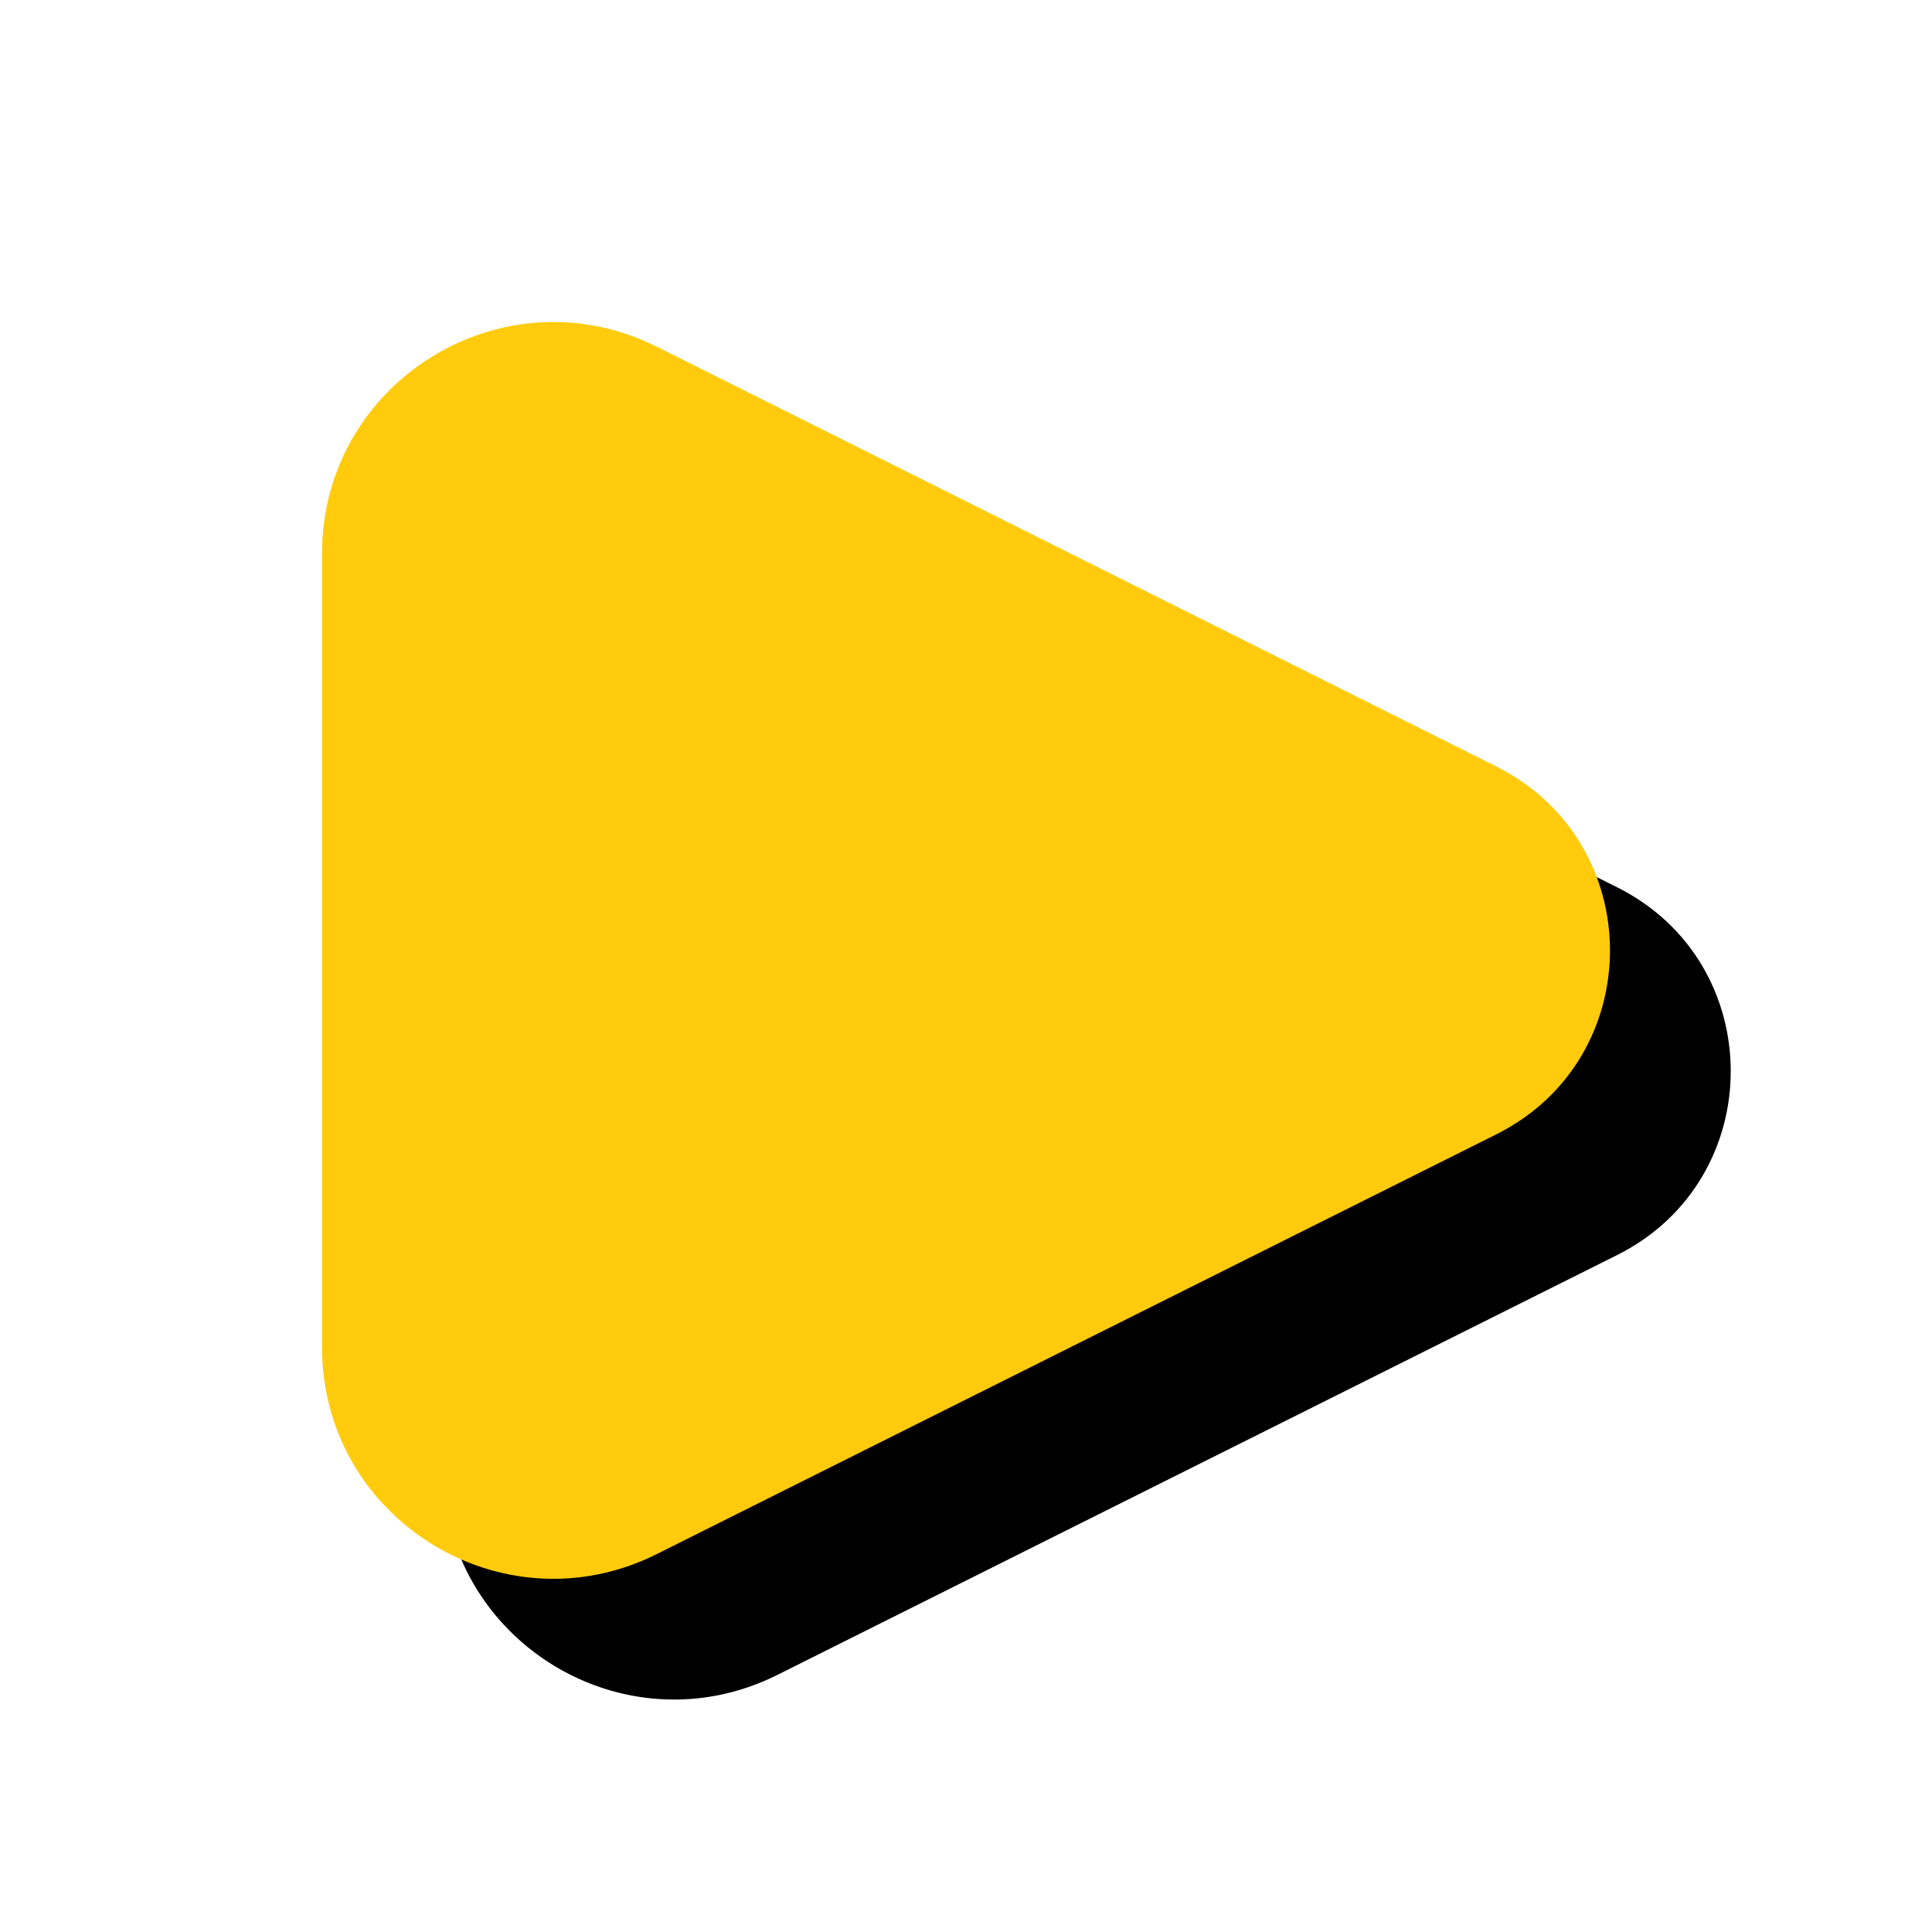<svg width="48" height="48" viewBox="0 0 48 48" fill="none" xmlns="http://www.w3.org/2000/svg">
<path d="M40.176 22.044L19.317 11.614C15.496 9.704 11 12.482 11 16.755V36.471C11 40.743 15.496 43.522 19.317 41.611L40.176 31.182C43.941 29.299 43.941 23.926 40.176 22.044Z" fill="black"/>
<path d="M37.176 19.044L16.317 8.614C12.496 6.704 8 9.482 8 13.755V33.471C8 37.743 12.496 40.522 16.317 38.611L37.176 28.182C40.941 26.299 40.941 20.926 37.176 19.044Z" fill="#FFCB0C"/>
</svg>
